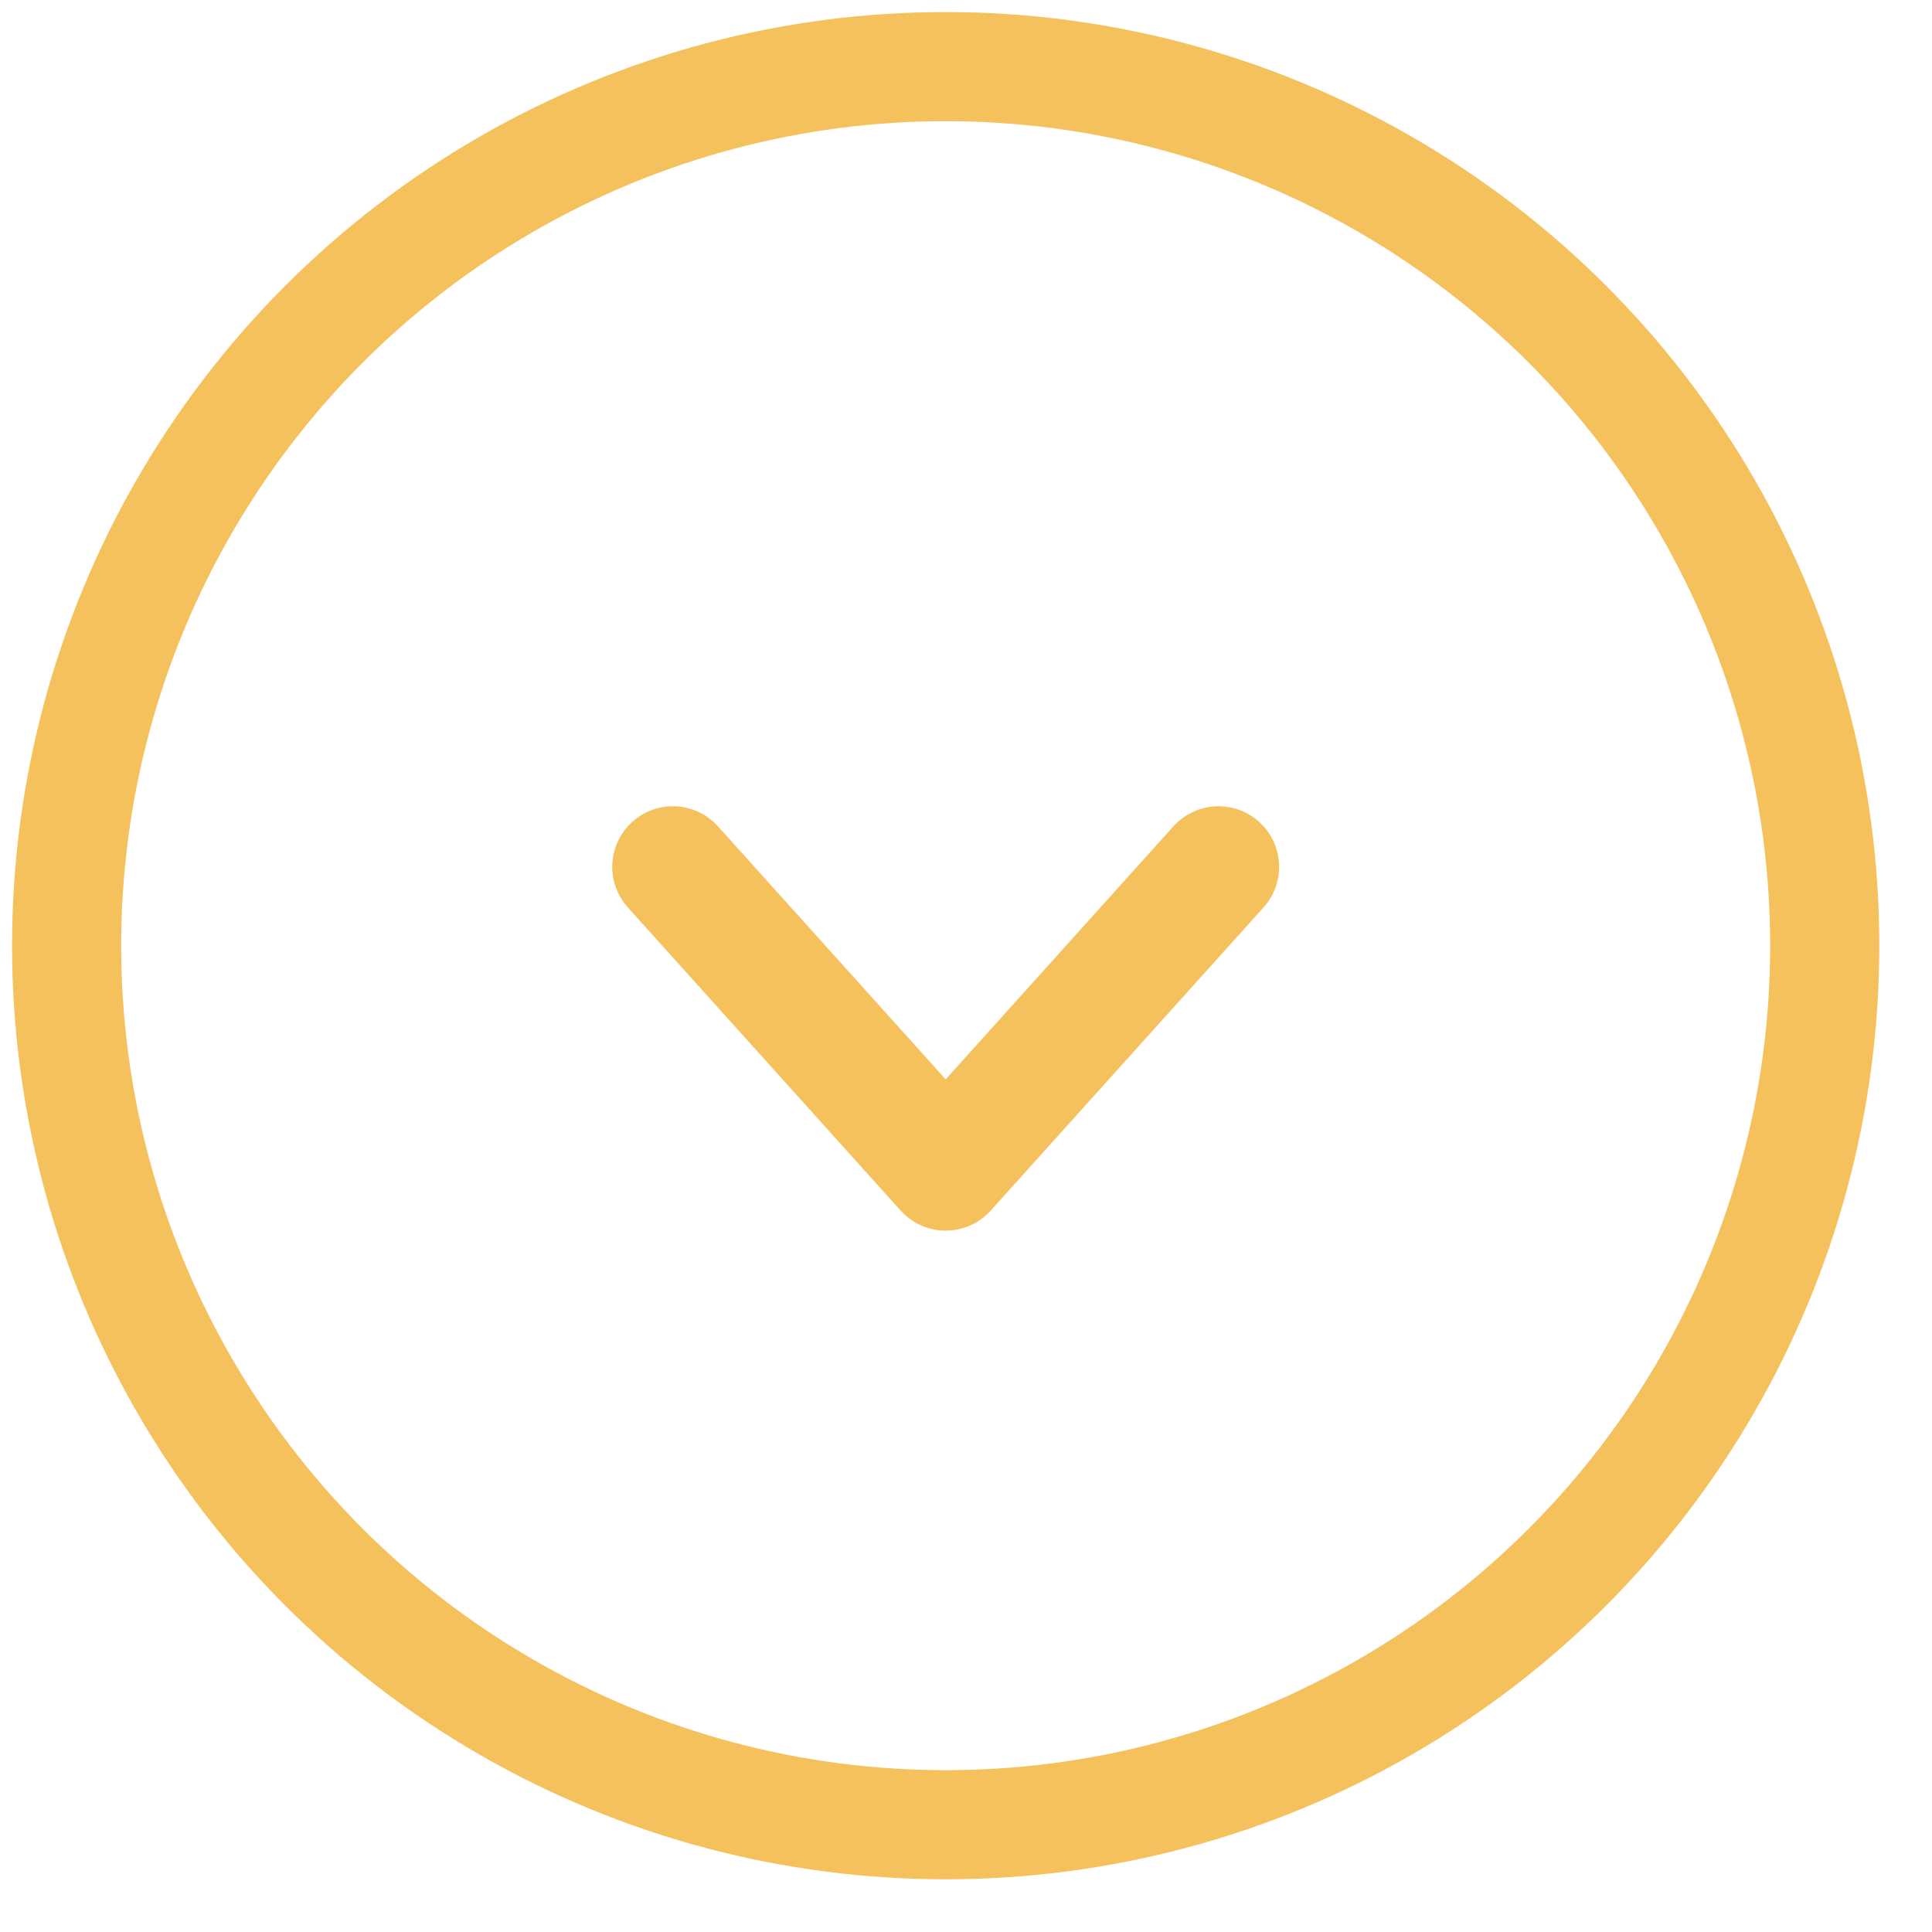 <svg width="29" height="29" xmlns="http://www.w3.org/2000/svg"><g transform="translate(1 1)" stroke="#f5c15d" fill="none" fill-rule="evenodd"><path stroke-width="1.82" stroke-linecap="round" stroke-linejoin="round" d="M9.1 12.012l4.095 4.55 4.095-4.55"></path><circle stroke-width="1.638" cx="13.195" cy="13.195" r="13.195"></circle></g></svg>